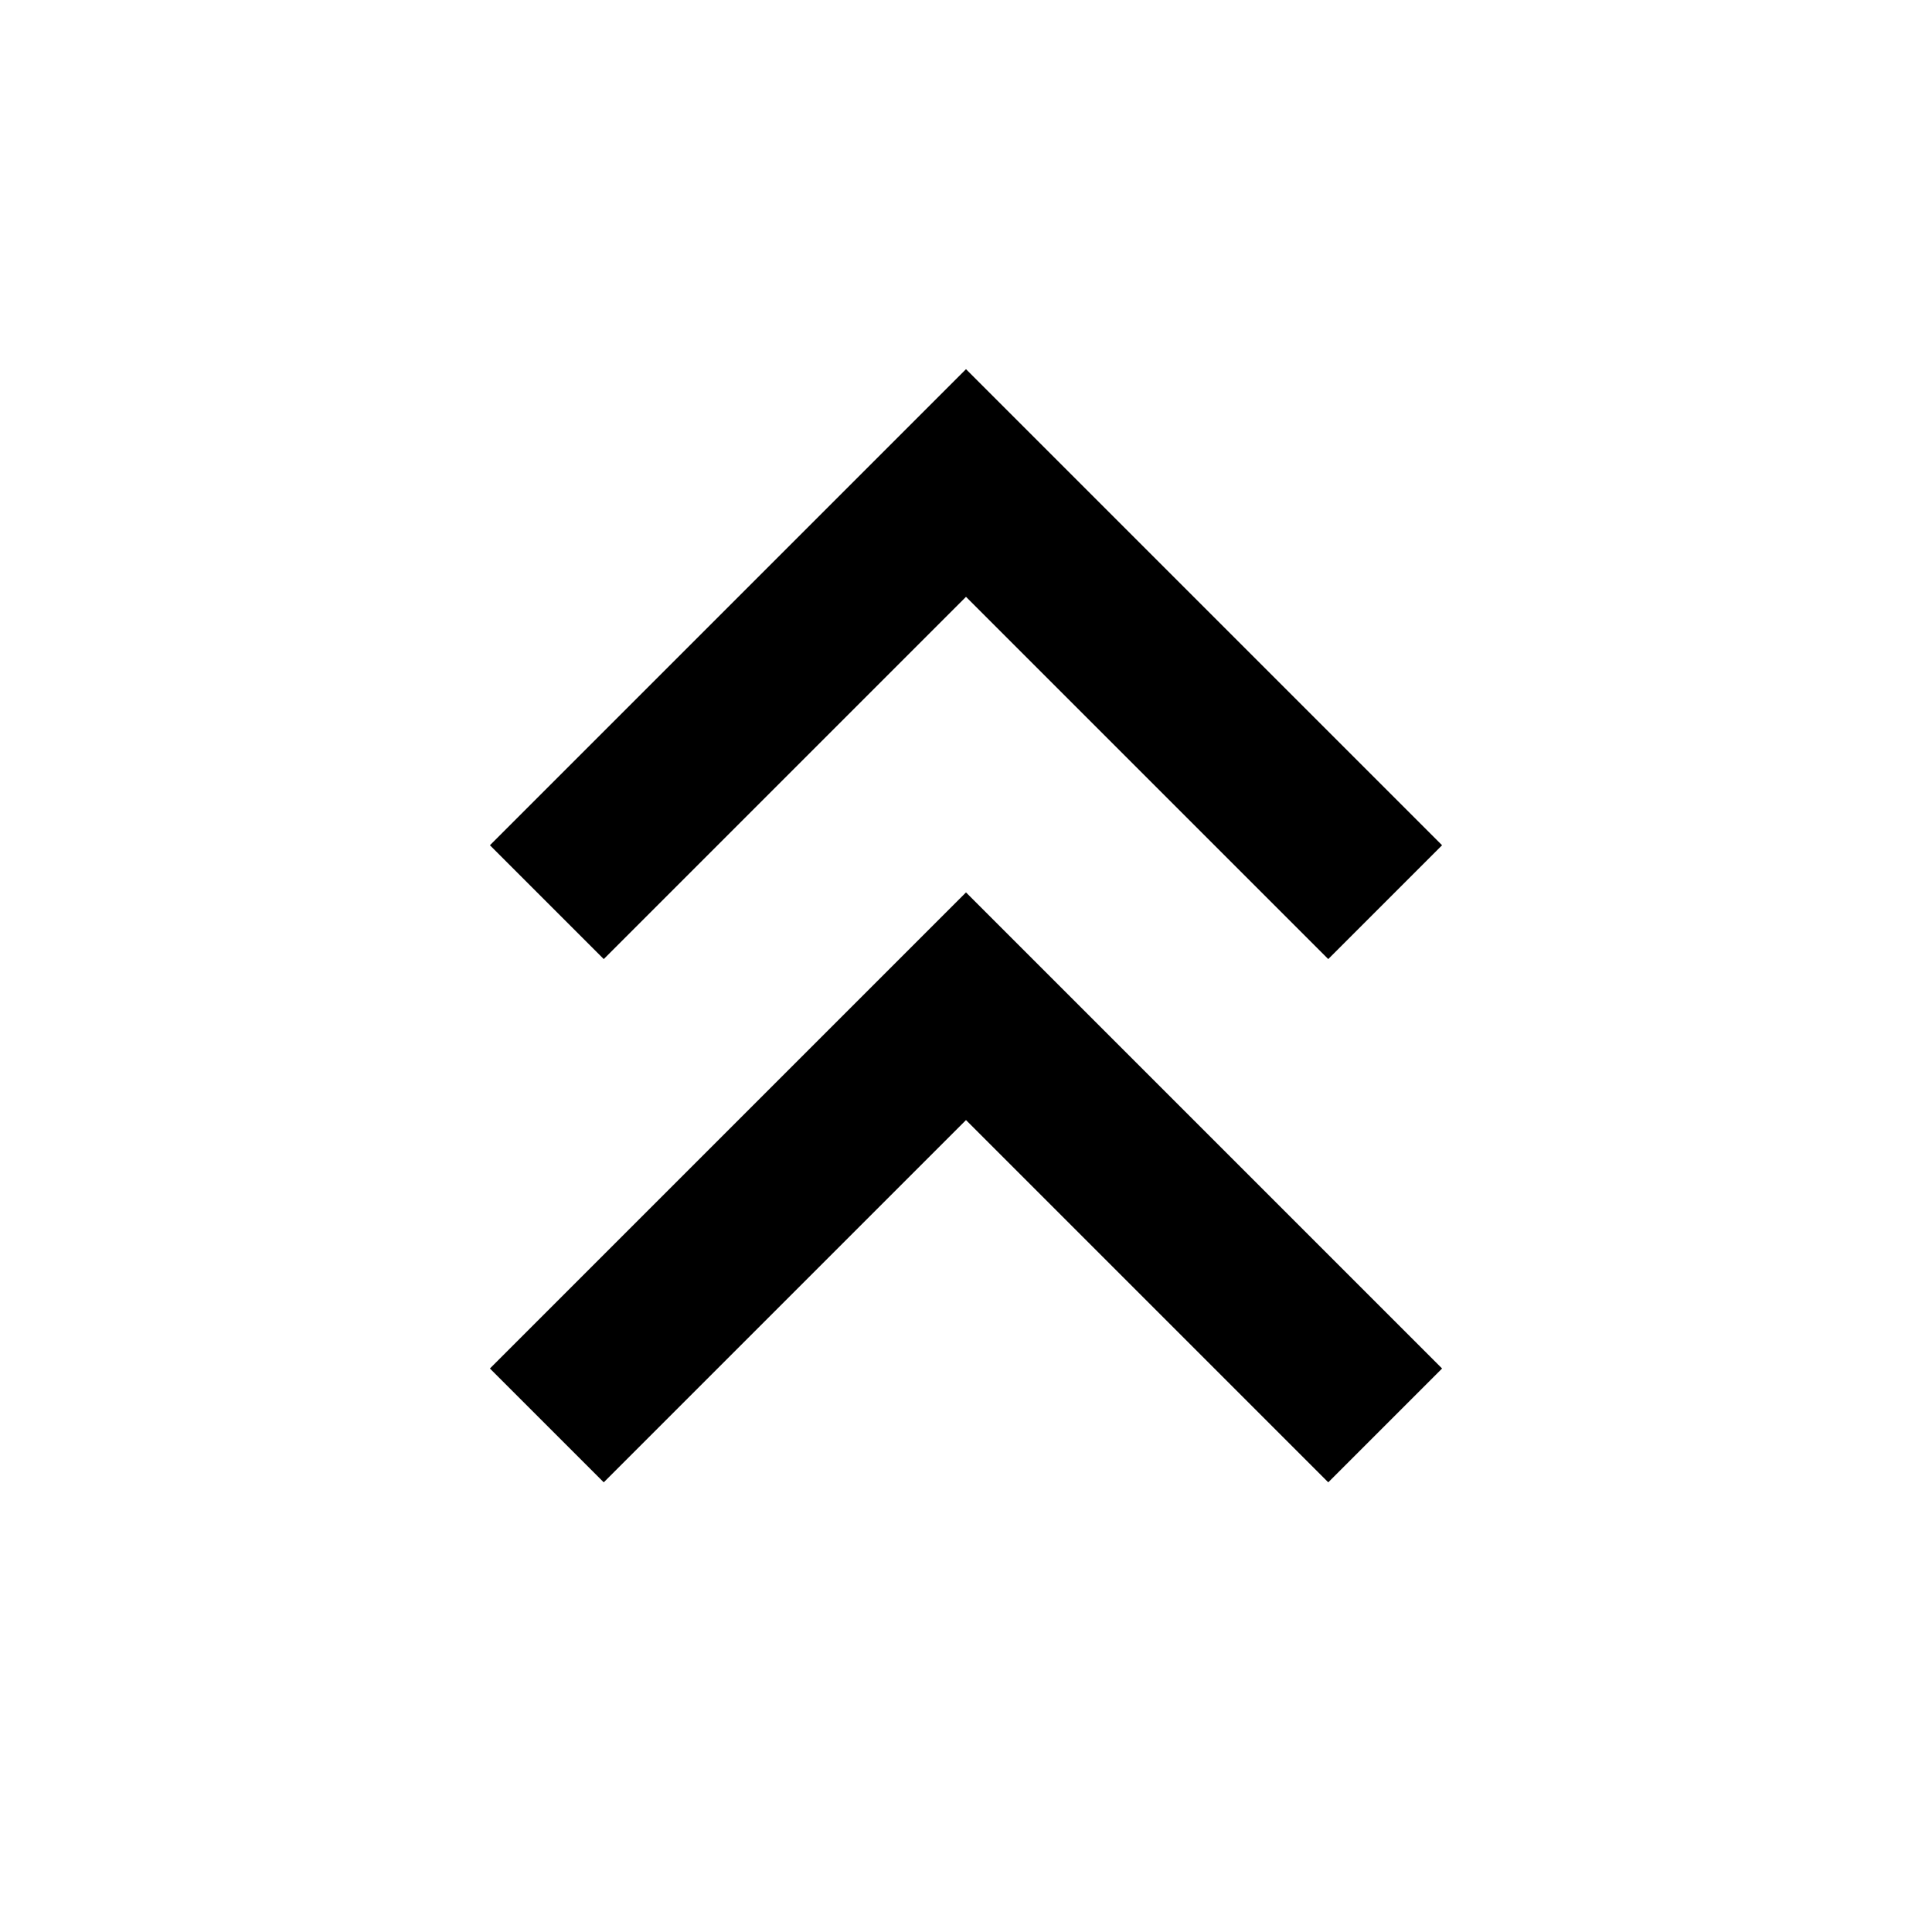 <svg xmlns="http://www.w3.org/2000/svg" width="3em" height="3em" viewBox="0 0 24 24"><path fill="currentColor" d="m16.5 18.414l-4.5-4.5l-4.5 4.5L6.086 17L12 11.086L17.914 17zm0-6.5l-4.5-4.5l-4.5 4.5L6.086 10.5L12 4.586l5.914 5.914z"/></svg>